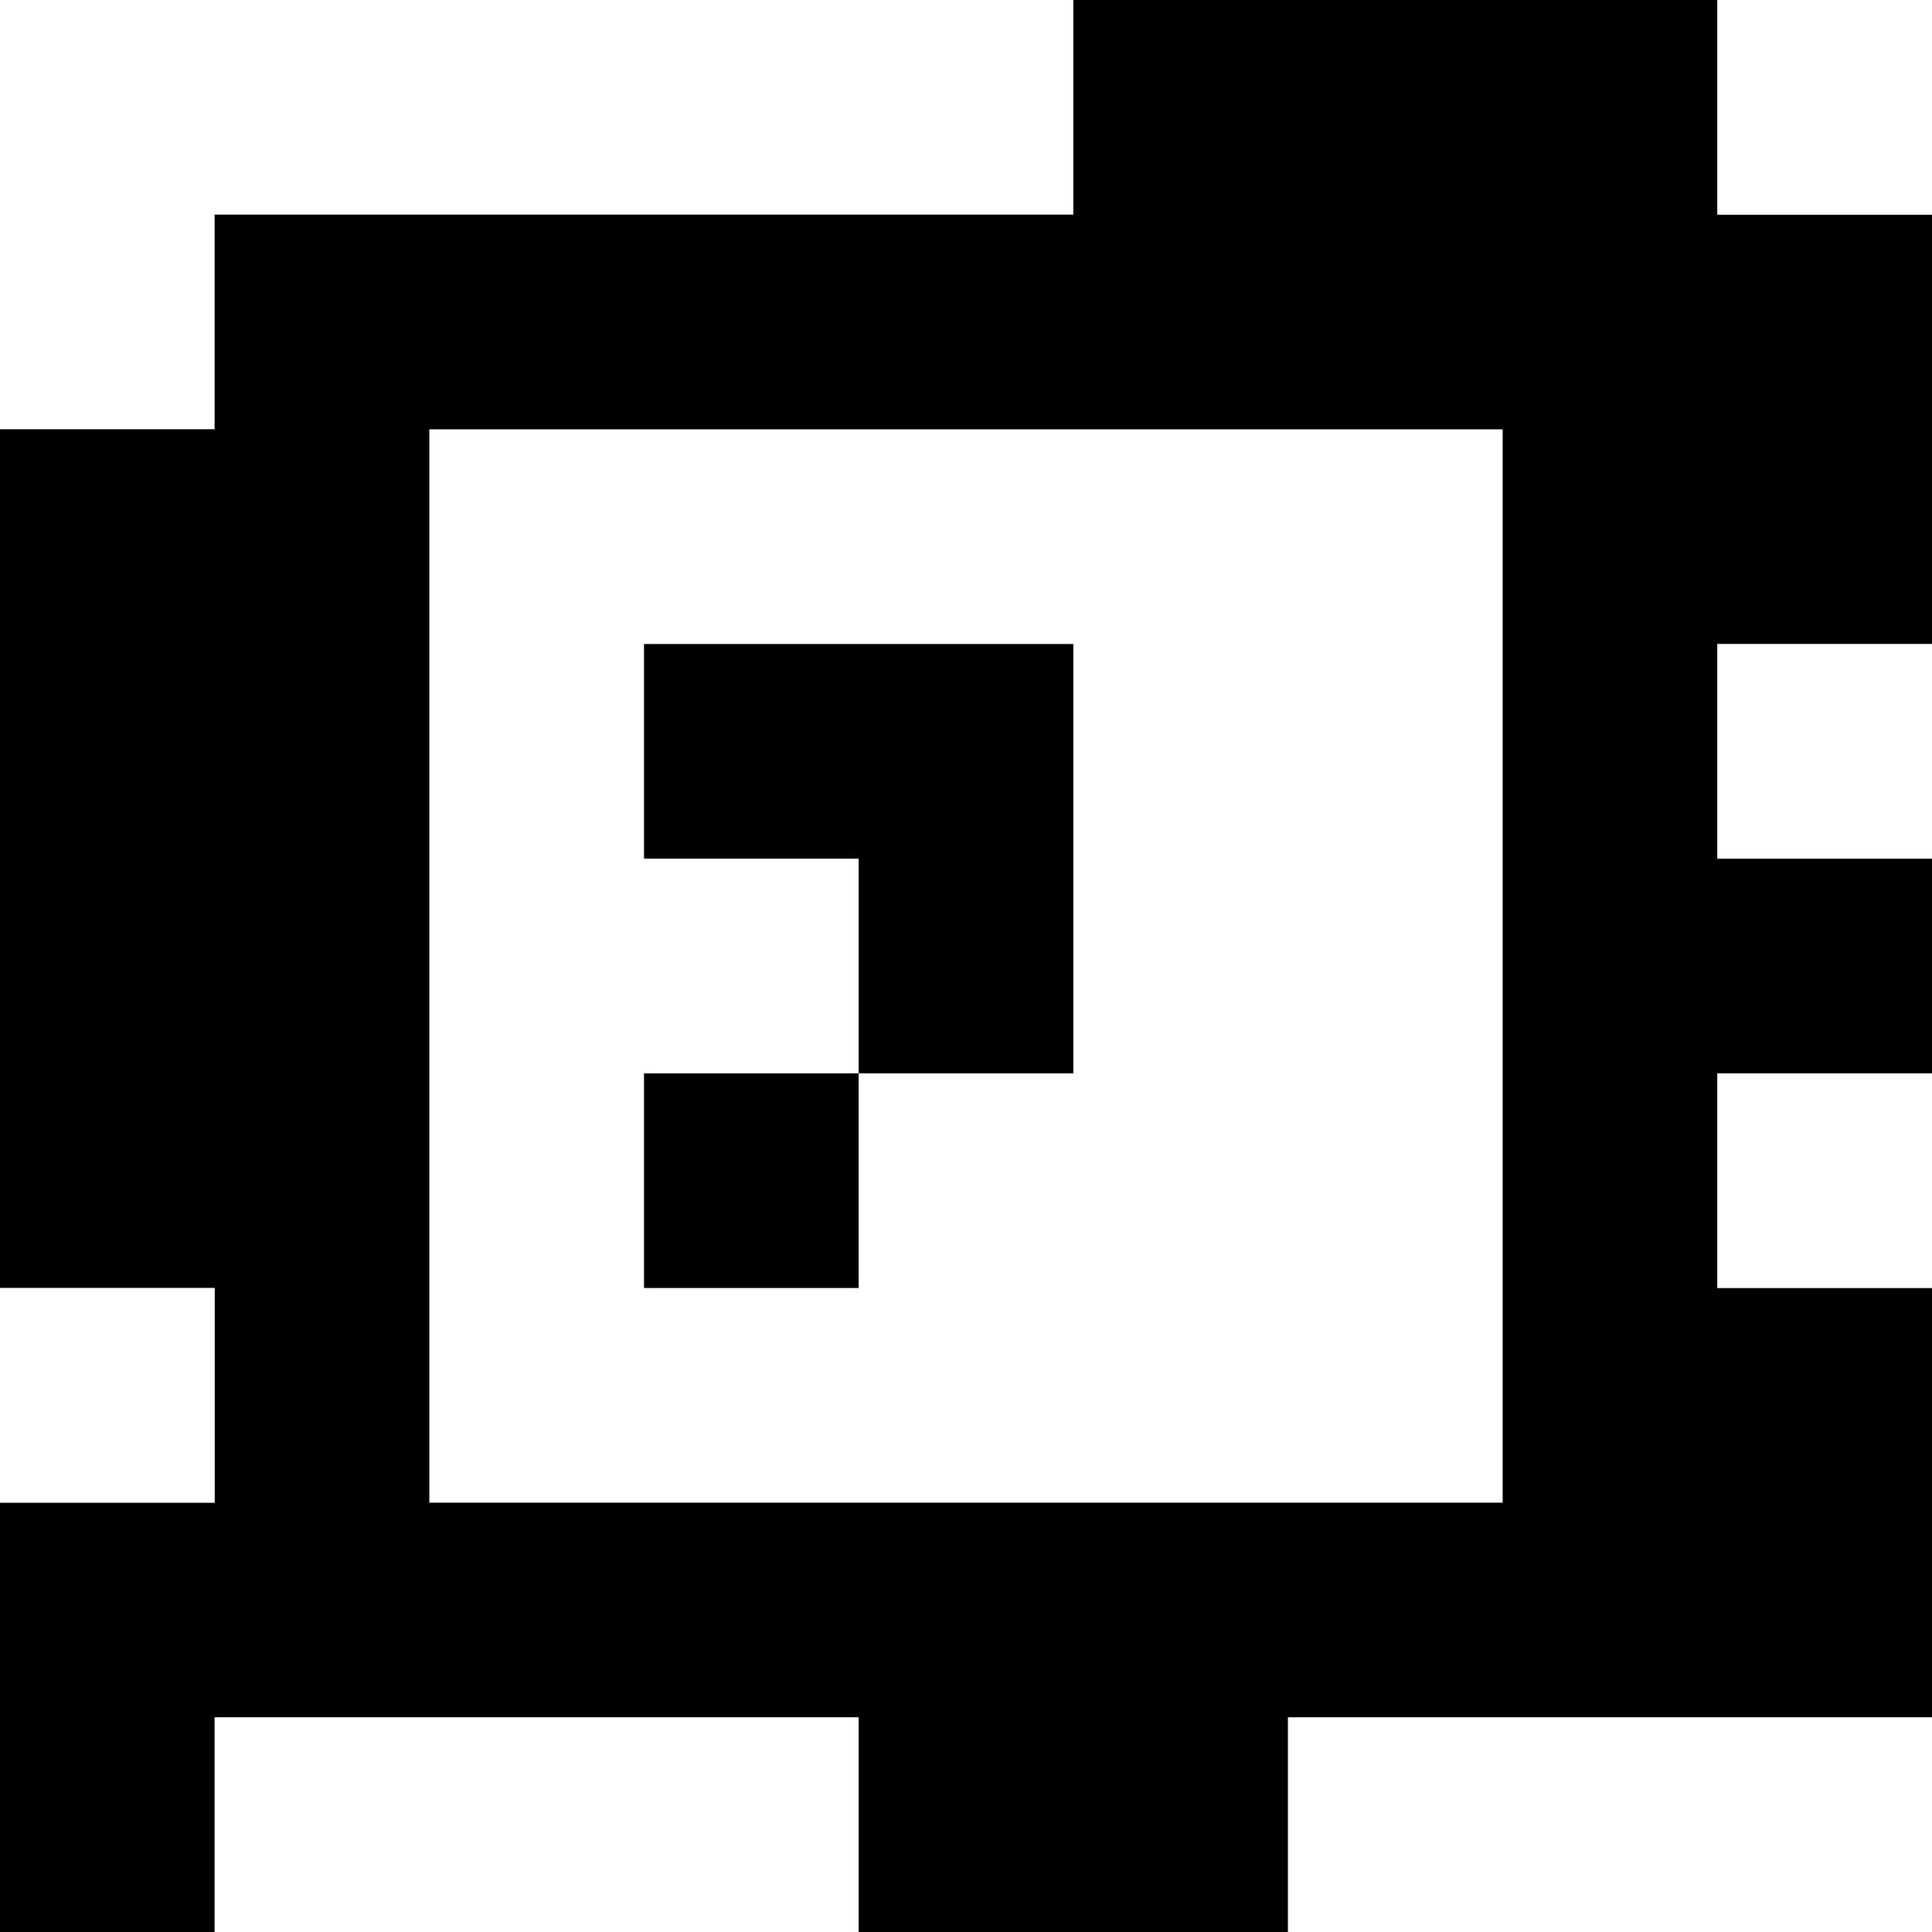 <?xml version="1.0" standalone="yes"?>
<svg xmlns="http://www.w3.org/2000/svg" width="90" height="90">
<rect width="100%" height="100%" fill="#808080" stroke="none"/>
<path style="fill:#ffffff; stroke:none;" d="M0 0L0 20L10 20L10 10L50 10L50 0L0 0z"/>
<path style="fill:#000000; stroke:none;" d="M50 0L50 10L10 10L10 20L0 20L0 60L10 60L10 70L0 70L0 90L10 90L10 80L40 80L40 90L60 90L60 80L90 80L90 60L80 60L80 50L90 50L90 40L80 40L80 30L90 30L90 10L80 10L80 0L50 0z"/>
<path style="fill:#ffffff; stroke:none;" d="M80 0L80 10L90 10L90 0L80 0M20 20L20 70L70 70L70 20L20 20z"/>
<path style="fill:#000000; stroke:none;" d="M30 30L30 40L40 40L40 50L30 50L30 60L40 60L40 50L50 50L50 30L30 30z"/>
<path style="fill:#ffffff; stroke:none;" d="M80 30L80 40L90 40L90 30L80 30M80 50L80 60L90 60L90 50L80 50M0 60L0 70L10 70L10 60L0 60M10 80L10 90L40 90L40 80L10 80M60 80L60 90L90 90L90 80L60 80z"/>
</svg>
